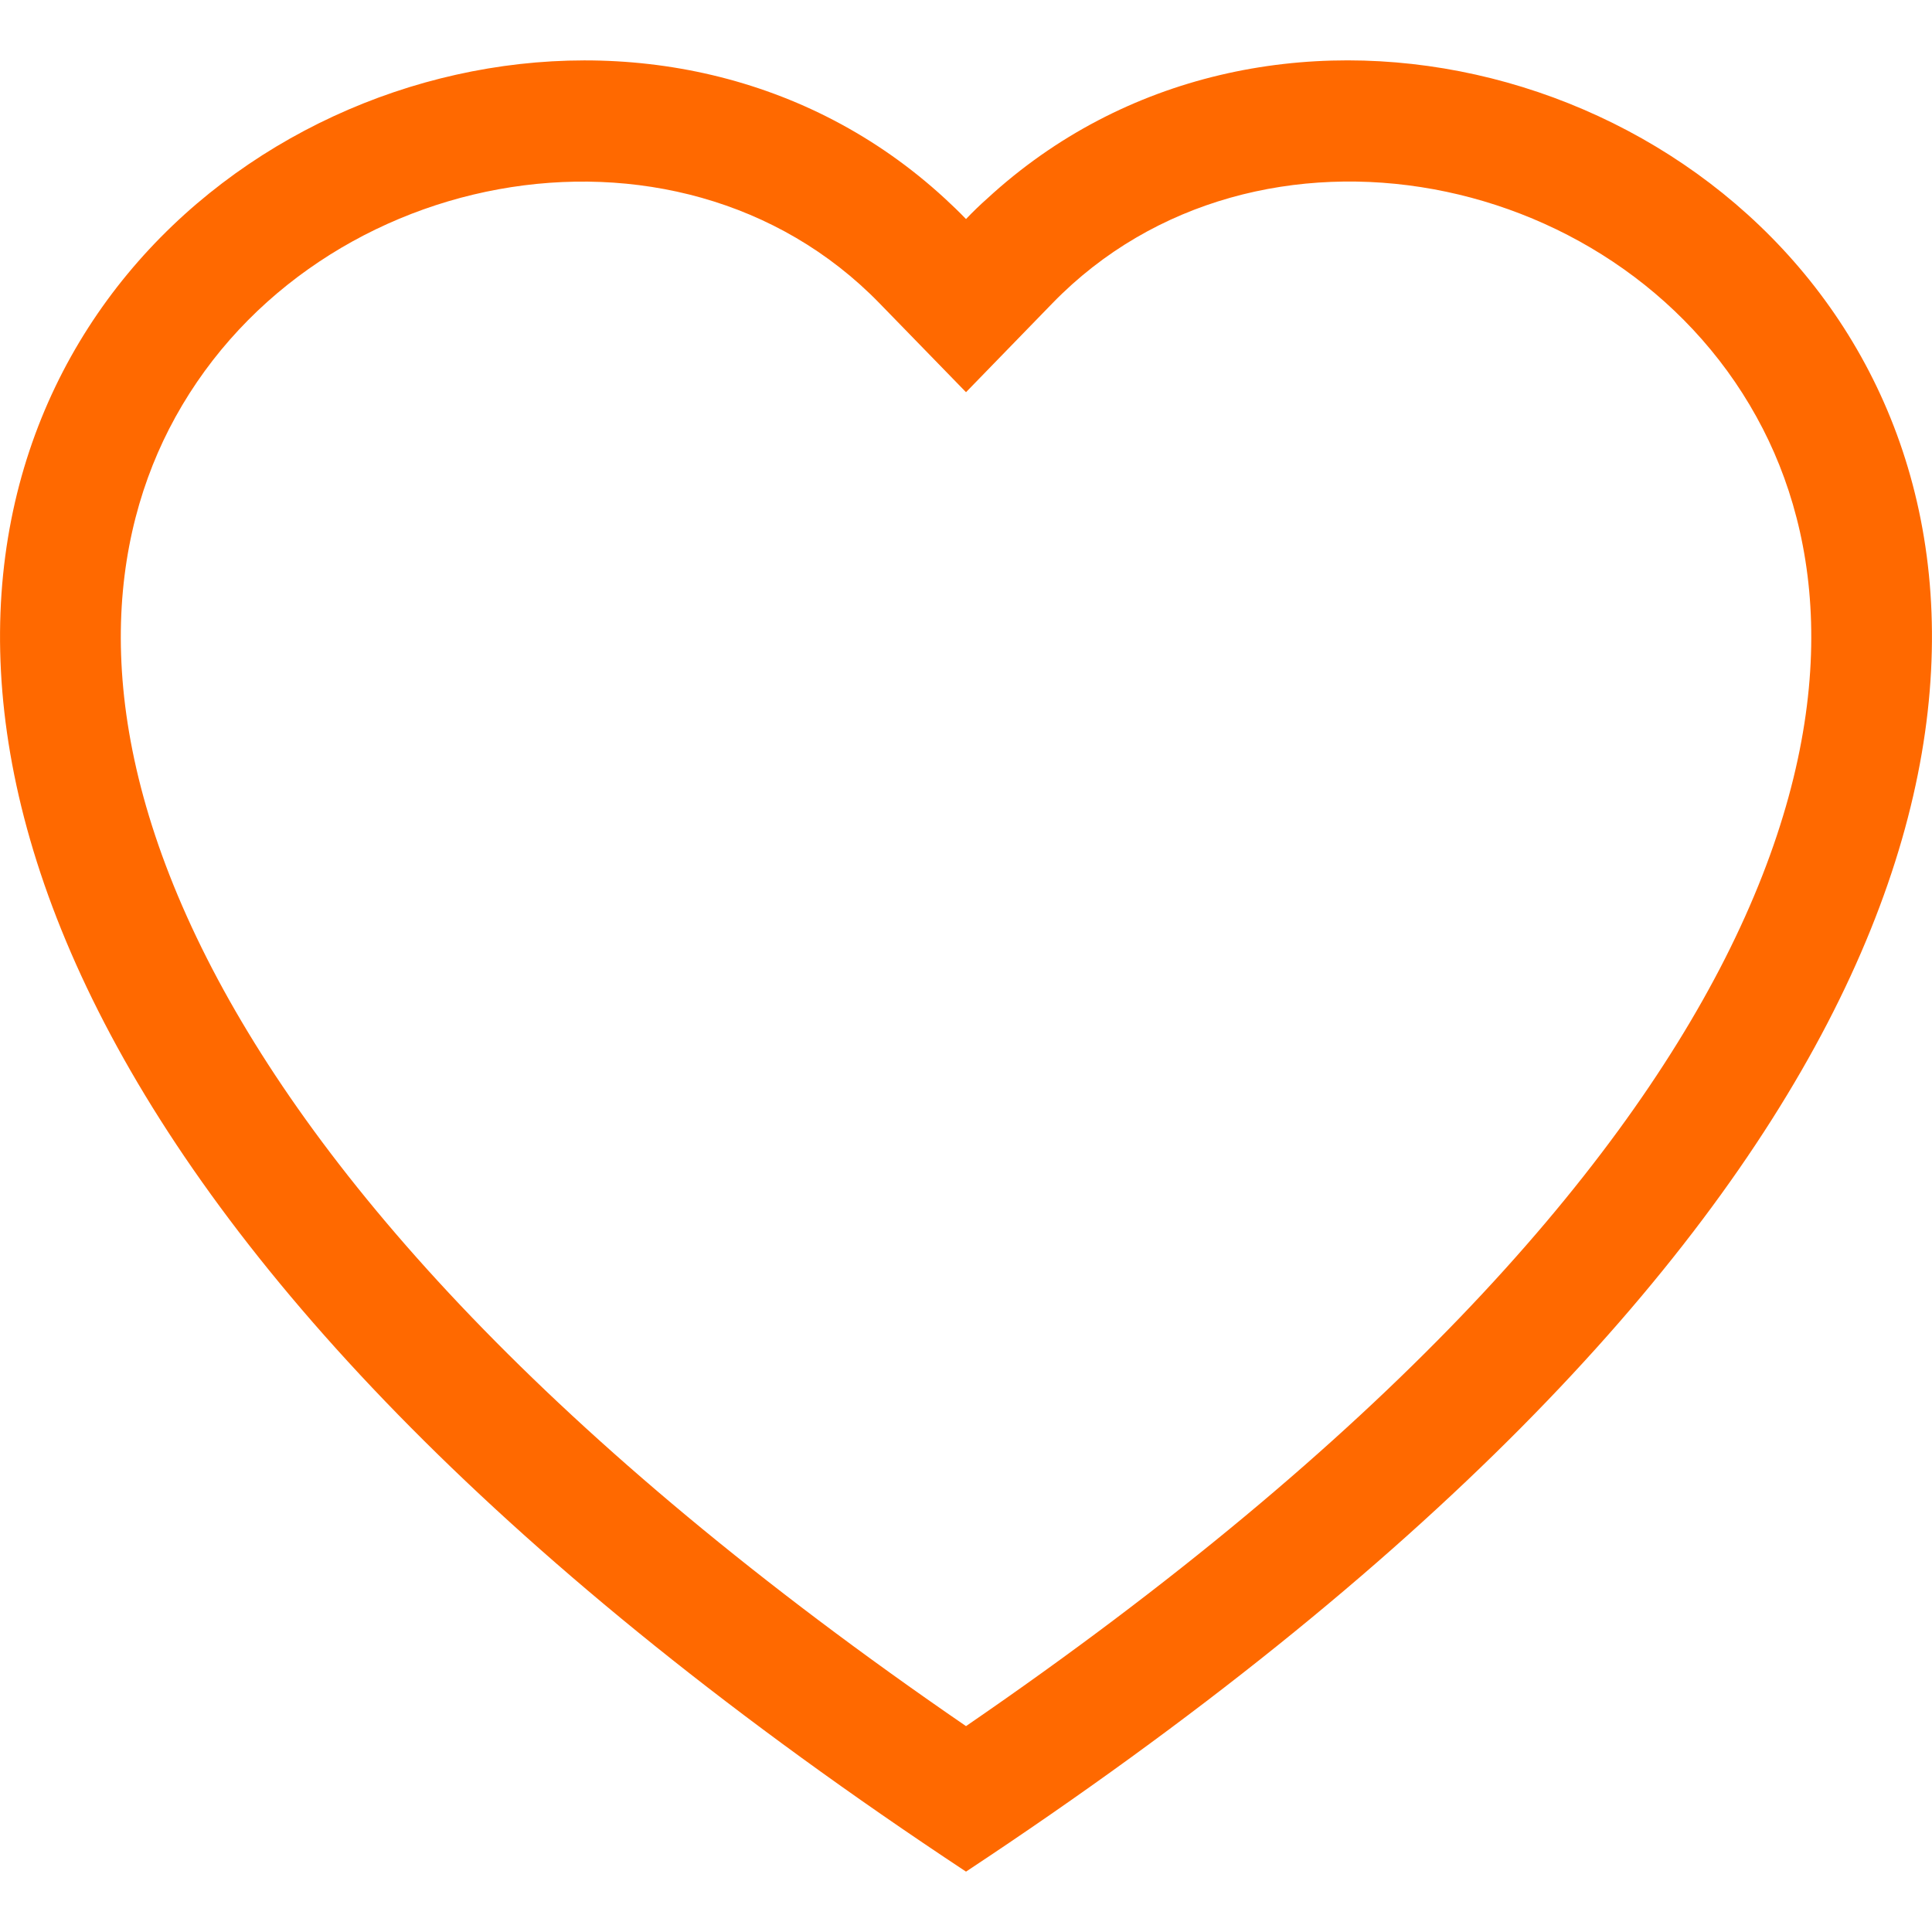 <svg version="1.1" xmlns="http://www.w3.org/2000/svg" xmlns:xlink="http://www.w3.org/1999/xlink" width="16" height="16" viewBox="0,0,256,256"><g fill="#ff6900" fill-rule="nonzero" stroke="none" stroke-width="1" stroke-linecap="butt" stroke-linejoin="miter" stroke-miterlimit="10" stroke-dasharray="" stroke-dashoffset="0" font-family="none" font-weight="none" font-size="none" text-anchor="none" style="mix-blend-mode: normal"><g transform="translate(0.002,8) scale(16,16)"><path d="M8,2.748l-0.717,-0.737c-1.683,-1.73 -4.769,-1.133 -5.883,1.042c-0.523,1.023 -0.641,2.5 0.314,4.385c0.92,1.815 2.834,3.989 6.286,6.357c3.452,-2.368 5.365,-4.542 6.286,-6.357c0.955,-1.886 0.838,-3.362 0.314,-4.385c-1.114,-2.175 -4.2,-2.773 -5.883,-1.043zM8,15c-15.333,-10.132 -4.721,-18.04 -0.176,-13.857c0.06,0.055 0.119,0.112 0.176,0.171c0.056,-0.059 0.115,-0.116 0.176,-0.17c4.544,-4.186 15.157,3.723 -0.176,13.856z"></path></g></g></svg>